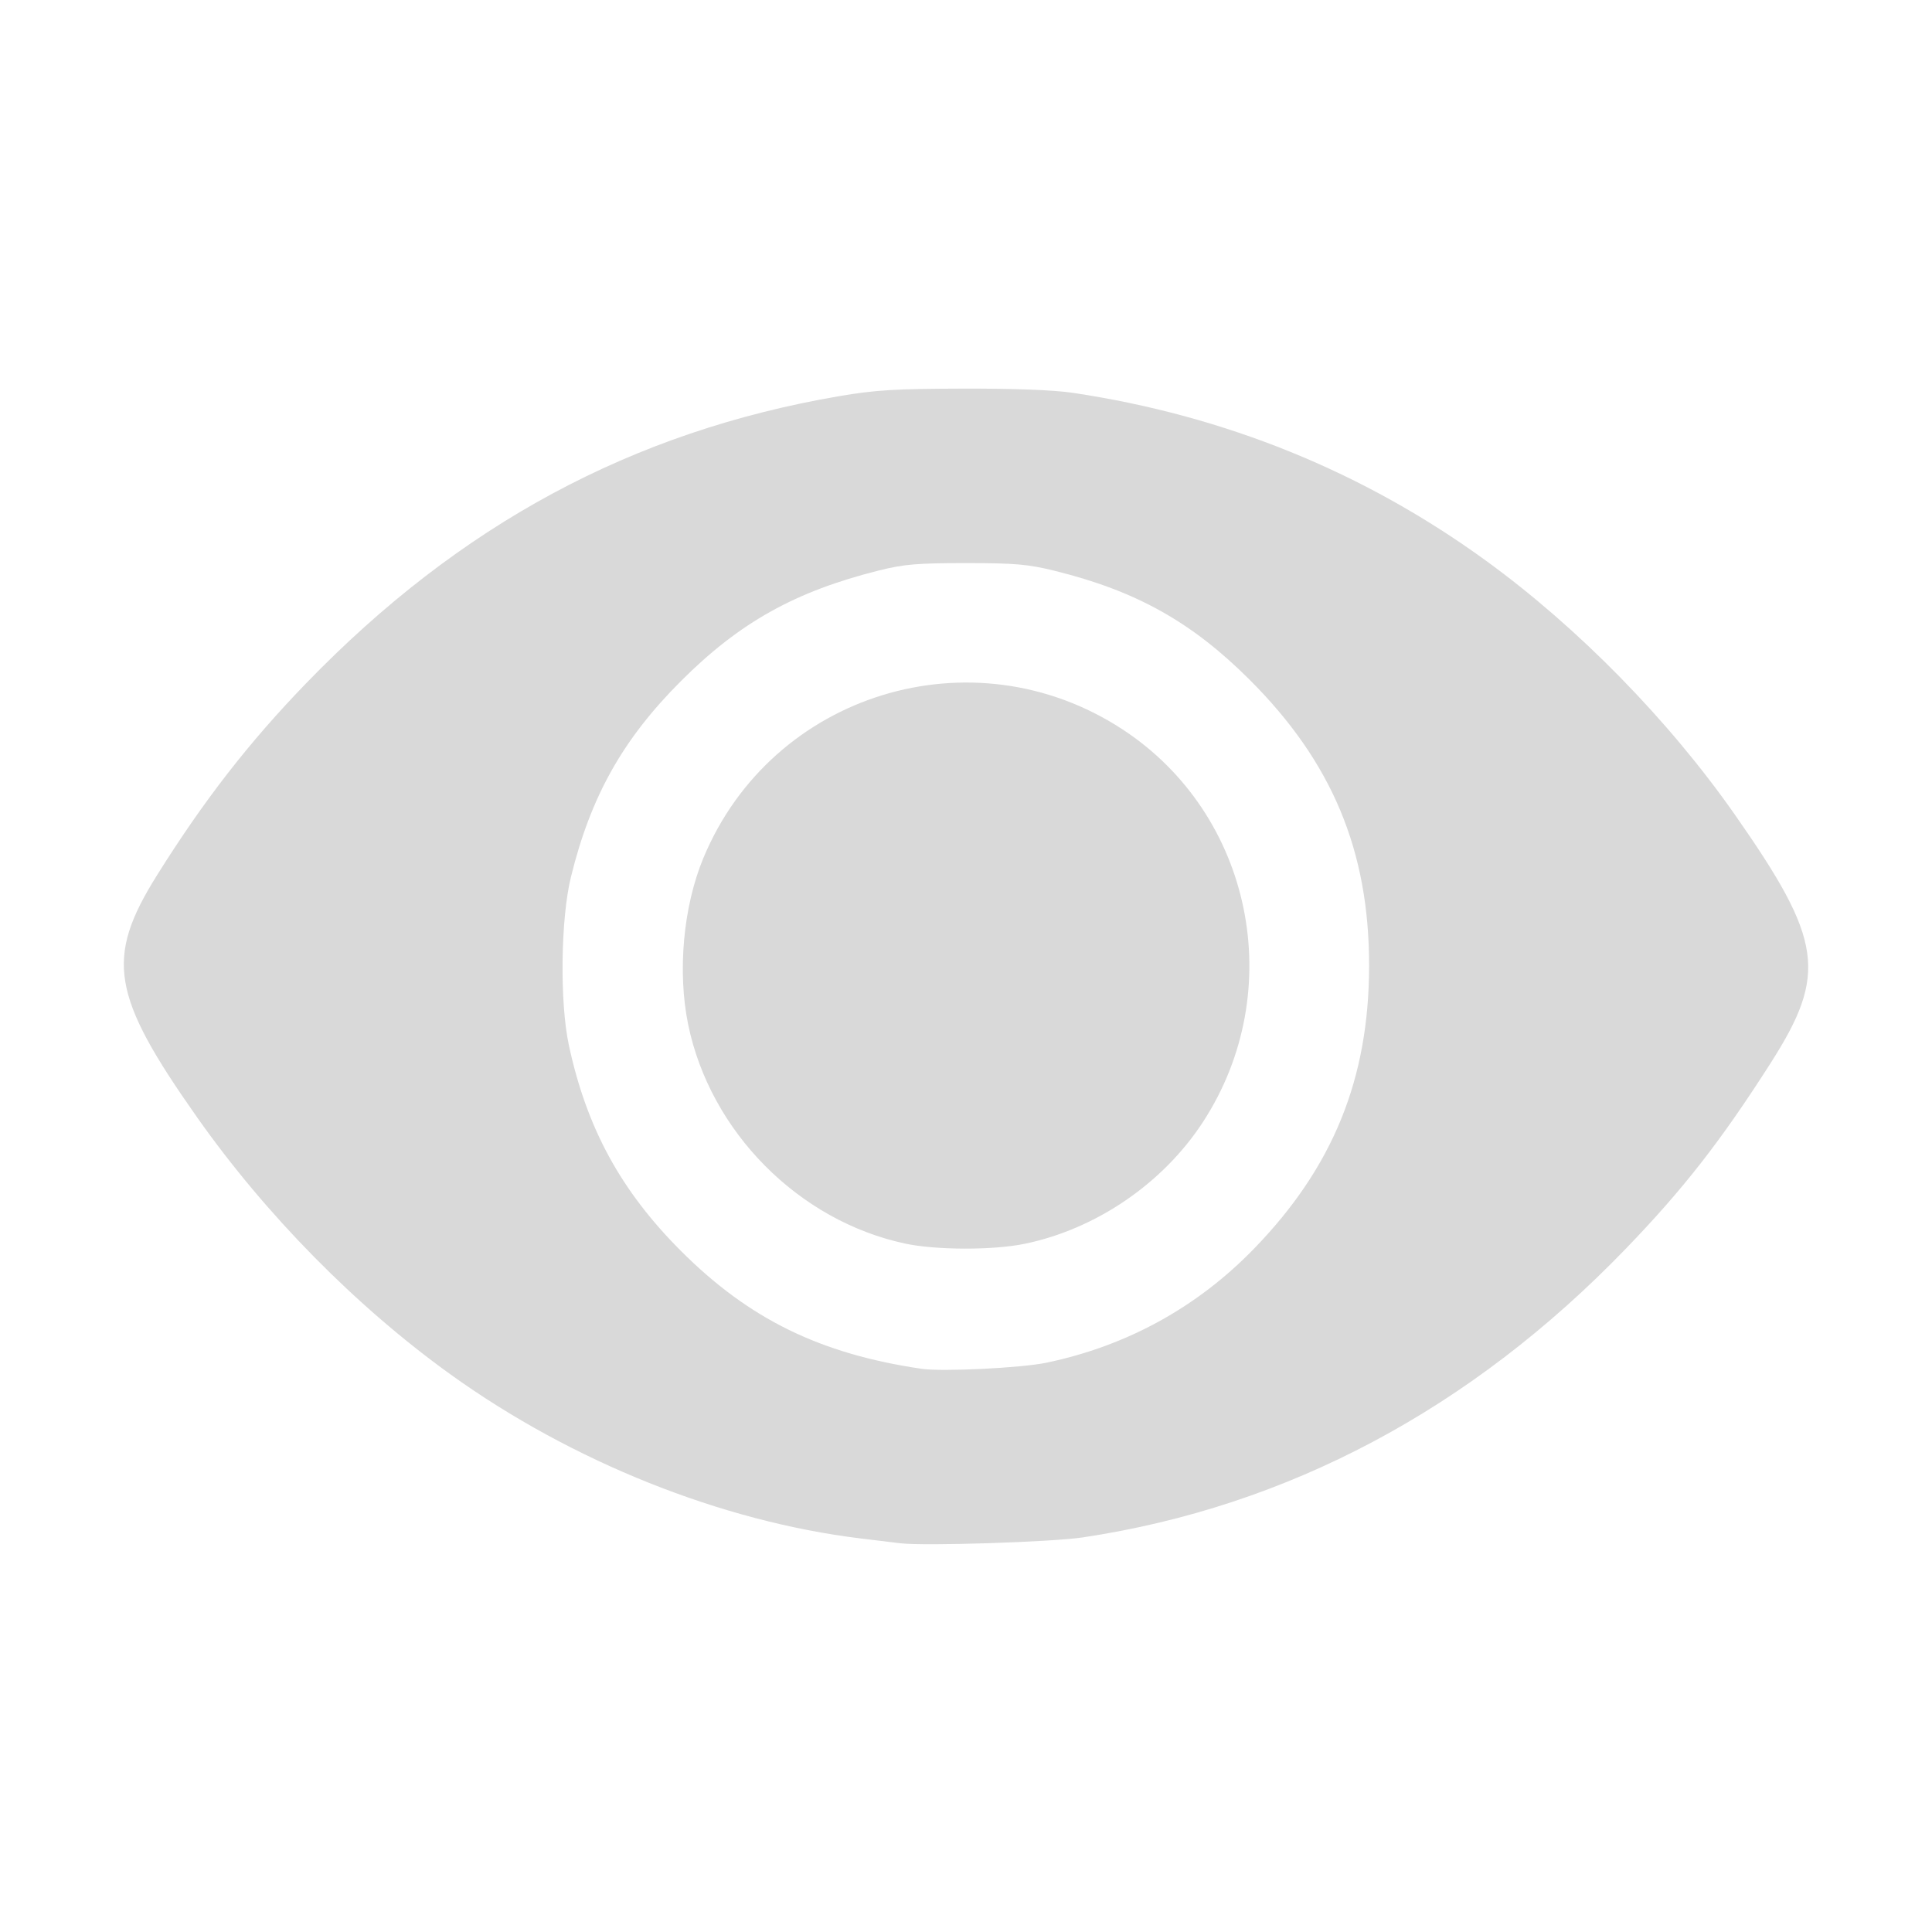<?xml version="1.0" encoding="UTF-8" standalone="no"?>
<!-- Created with Inkscape (http://www.inkscape.org/) -->

<svg
   width="500mm"
   height="500mm"
   viewBox="0 0 500 500"
   version="1.1"
   id="svg1031"
   inkscape:version="1.1.1 (3bf5ae0d25, 2021-09-20)"
   sodipodi:docname="password_visibility_off.svg"
   xmlns:inkscape="http://www.inkscape.org/namespaces/inkscape"
   xmlns:sodipodi="http://sodipodi.sourceforge.net/DTD/sodipodi-0.dtd"
   xmlns="http://www.w3.org/2000/svg"
   xmlns:svg="http://www.w3.org/2000/svg">
  <sodipodi:namedview
     id="namedview1033"
     pagecolor="#505050"
     bordercolor="#eeeeee"
     borderopacity="1"
     inkscape:pageshadow="0"
     inkscape:pageopacity="0"
     inkscape:pagecheckerboard="0"
     inkscape:document-units="mm"
     showgrid="false"
     fit-margin-top="50"
     lock-margins="true"
     fit-margin-left="50"
     fit-margin-right="50"
     fit-margin-bottom="50"
     inkscape:zoom="0.26051305"
     inkscape:cx="1011.4656"
     inkscape:cy="946.2098"
     inkscape:window-width="1920"
     inkscape:window-height="1121"
     inkscape:window-x="-7"
     inkscape:window-y="-7"
     inkscape:window-maximized="1"
     inkscape:current-layer="svg1031" />
  <defs
     id="defs1028" />
  <path
     style="display:inline;fill:#d9d9d9;stroke-width:0.852;fill-opacity:1"
     d="m 232.965,399.392 c -1.64,-0.196 -6.239,-0.754 -10.221,-1.239 C 186.668,393.755 147.997,378.287 116.575,355.685 92.187,338.143 68.797,314.413 51.021,289.18 28.748,257.562 27.167,248.029 40.628,226.518 52.73,207.18 64.392,192.169 79.226,176.836 118.979,135.747 163.686,111.668 217.208,102.52 c 9.286,-1.587 14.44,-1.901 31.94,-1.946 13.419,-0.035 23.604,0.356 28.533,1.094 39.463,5.91 75.23,20.447 106.894,43.443 23.824,17.303 47.211,41.163 64.373,65.674 22.833,32.612 24.065,41.212 9.228,64.442 -12.807,20.052 -22.503,32.476 -37.384,47.905 -40.073,41.548 -87.569,66.806 -140.555,74.745 -8.116,1.216 -40.969,2.27 -47.272,1.516 z m 37.902,-46.733 c 20.885,-4.384 39.065,-14.399 53.812,-29.644 20.335,-21.021 29.605,-43.854 29.642,-73.015 0.038,-29.802 -9.576,-52.806 -30.991,-74.154 -14.941,-14.895 -29.296,-22.912 -50.334,-28.112 -6.932,-1.713 -10.228,-2 -22.997,-2.004 -12.622,-0.003 -16.076,0.289 -22.55,1.91 -21.673,5.425 -36.064,13.464 -51.205,28.605 -15.076,15.076 -23.364,29.838 -28.496,50.758 -2.647,10.788 -2.913,32.34 -0.537,43.439 4.597,21.468 13.455,37.735 29.033,53.313 17.619,17.619 35.997,26.619 62.256,30.489 5.363,0.79 25.823,-0.212 32.366,-1.585 z m -36.625,-30.823 c -27.597,-5.901 -50.448,-28.971 -56.143,-56.682 -2.813,-13.685 -1.276,-30.55 3.927,-43.083 17.705,-42.656 69.674,-58.643 108.416,-33.352 33.69,21.993 43.053,67.695 20.838,101.724 -10.348,15.852 -27.669,27.664 -46.127,31.458 -8.169,1.679 -22.902,1.648 -30.912,-0.065 z"
     id="path15136"
     inkscape:label="visibility" />
</svg>
